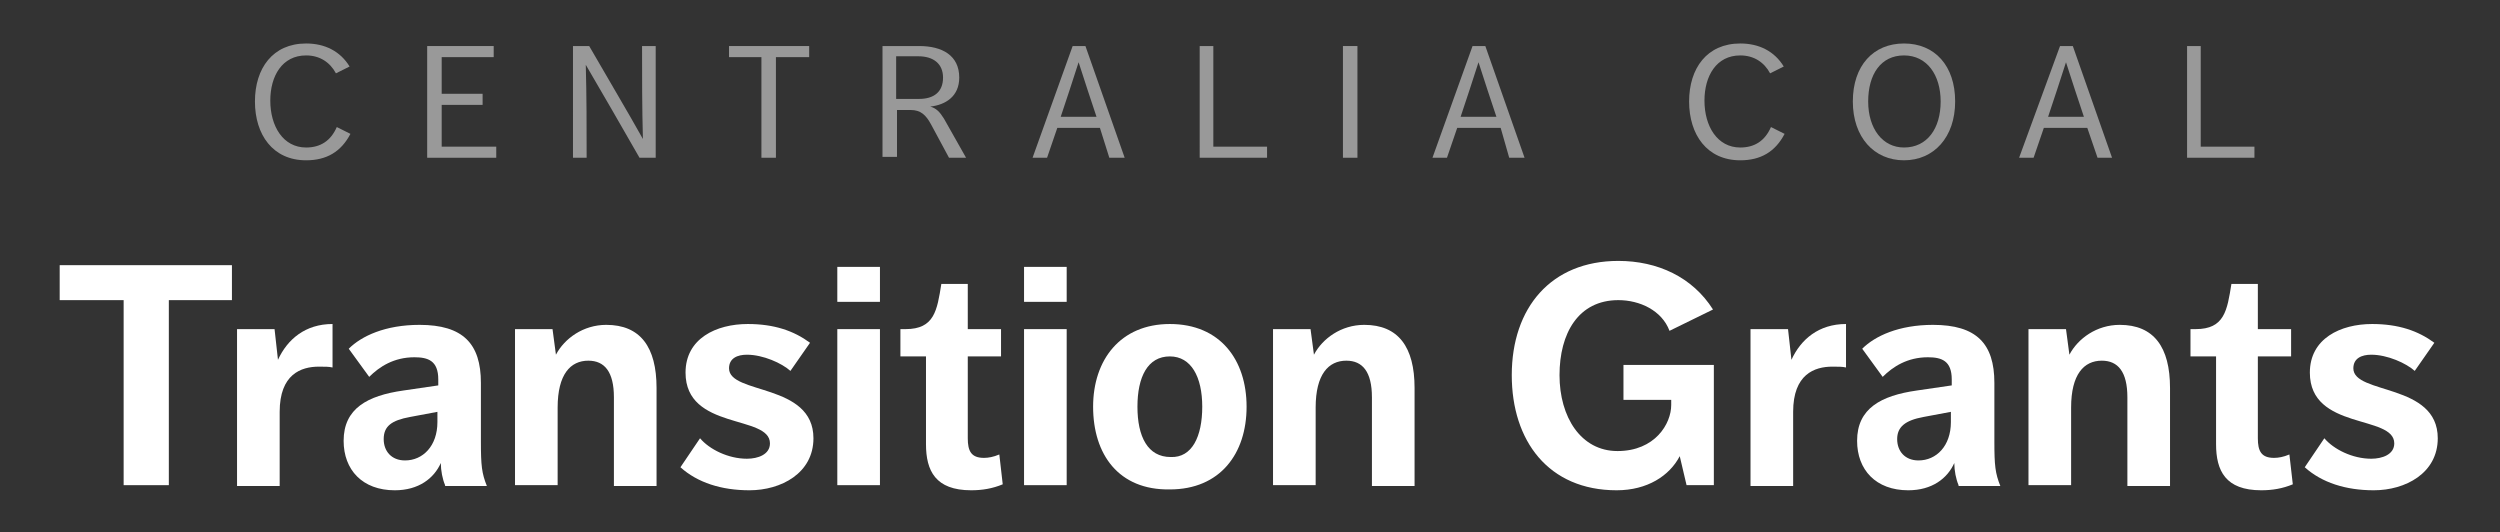 <?xml version="1.0" encoding="utf-8"?>
<!-- Generator: Adobe Illustrator 17.1.0, SVG Export Plug-In . SVG Version: 6.00 Build 0)  -->
<!DOCTYPE svg PUBLIC "-//W3C//DTD SVG 1.1//EN" "http://www.w3.org/Graphics/SVG/1.1/DTD/svg11.dtd">
<svg version="1.1" id="Layer_1" xmlns="http://www.w3.org/2000/svg" xmlns:xlink="http://www.w3.org/1999/xlink" x="0px" y="0px"
	 viewBox="0 0 293.2 62.4" enable-background="new 0 0 293.2 62.4" xml:space="preserve">
<rect x="0" y="0" width="293.2" height="62.4" fill="#333333" stroke="none"/>
<g>
	<g>
		<path fill="#FFFFFF" d="M14.4,35.2H7v-4.1h20.2v4.1h-7.4v21.7h-5.3V35.2z"/>
		<path fill="#FFFFFF" d="M27.8,38.6h4.4l0.4,3.6c1.1-2.4,3.2-4.2,6.4-4.2v5.1C38.6,43,38.1,43,37.4,43c-2.1,0-4.6,0.9-4.6,5.3v8.7
			h-5V38.6z"/>
		<path fill="#FFFFFF" d="M52.2,56.9c-0.3-0.7-0.5-1.7-0.5-2.6c-0.8,1.8-2.6,3.2-5.4,3.2c-3.8,0-6-2.4-6-5.8c0-3.8,2.8-5.3,7-5.9
			l4.1-0.6v-0.7c0-2.2-1.2-2.6-2.8-2.6c-2.4,0-4.1,1.1-5.3,2.3l-2.4-3.3c1.5-1.5,4.3-2.8,8.3-2.8c5.1,0,7.2,2.2,7.2,6.8v6.9
			c0,2.8,0.1,3.7,0.7,5.2H52.2z M51.3,48.3l-3.2,0.6C45.9,49.3,45,50,45,51.5c0,1.4,0.9,2.5,2.5,2.5c2.1,0,3.8-1.7,3.8-4.5V48.3z"/>
		<path fill="#FFFFFF" d="M60.4,38.6h4.4l0.4,3c1-1.9,3.2-3.5,5.9-3.5c4,0,5.9,2.6,5.9,7.4v11.5h-5V46.6c0-3-1.1-4.3-3-4.3
			c-2.1,0-3.6,1.6-3.6,5.5v9.1h-5V38.6z"/>
		<path fill="#FFFFFF" d="M82.1,51.4c1.1,1.3,3.3,2.4,5.5,2.4c1.3,0,2.7-0.5,2.7-1.8c0-3.4-9.9-1.5-9.9-8.3c0-4,3.6-5.7,7.3-5.7
			c3.1,0,5.4,0.8,7.3,2.2l-2.3,3.3c-1-0.9-3.2-1.9-5.1-1.9c-1.1,0-2.1,0.4-2.1,1.6c0,3.1,9.9,1.7,9.9,8.2c0,4.1-3.8,6.1-7.5,6.1
			c-3.3,0-6.1-0.9-8.1-2.7L82.1,51.4z"/>
		<path fill="#FFFFFF" d="M98.2,31.3h5v4.1h-5V31.3z M98.2,38.6h5v18.3h-5V38.6z"/>
		<path fill="#FFFFFF" d="M108.6,41.8h-3v-3.2h0.6c3.4,0,3.7-2.2,4.2-5.3h3.1v5.3h3.9v3.2h-3.9v9.6c0,1.5,0.4,2.3,1.9,2.3
			c0.5,0,1.1-0.1,1.8-0.4l0.4,3.5c-1.2,0.5-2.4,0.7-3.7,0.7c-4.2,0-5.3-2.3-5.3-5.4V41.8z"/>
		<path fill="#FFFFFF" d="M120.1,31.3h5v4.1h-5V31.3z M120.1,38.6h5v18.3h-5V38.6z"/>
		<path fill="#FFFFFF" d="M128.2,47.7c0-5.5,3.2-9.7,9-9.7c5.9,0,9,4.2,9,9.7c0,5.5-3.1,9.7-9,9.7C131.2,57.5,128.2,53.3,128.2,47.7
			z M141,47.7c0-3.5-1.3-5.9-3.8-5.9c-2.6,0-3.8,2.4-3.8,5.9c0,3.5,1.2,5.9,3.9,5.9C139.8,53.7,141,51.2,141,47.7z"/>
		<path fill="#FFFFFF" d="M149.3,38.6h4.4l0.4,3c1-1.9,3.2-3.5,5.9-3.5c4,0,5.9,2.6,5.9,7.4v11.5h-5V46.6c0-3-1.1-4.3-3-4.3
			c-2.1,0-3.6,1.6-3.6,5.5v9.1h-5V38.6z"/>
		<path fill="#FFFFFF" d="M197,53.5c-1.2,2.3-3.8,4-7.4,4c-8,0-12.3-5.8-12.3-13.5c0-7.9,4.6-13.4,12.5-13.4c4.6,0,8.7,1.9,11.1,5.7
			l-5.1,2.5c-0.9-2.4-3.5-3.6-6-3.6c-4.7,0-6.9,3.9-6.9,8.8c0,4.9,2.5,8.9,6.8,8.9c4.4,0,6.3-3.2,6.3-5.4v-0.6h-5.6v-4.1H201v14.1
			h-3.2L197,53.5z"/>
		<path fill="#FFFFFF" d="M205.3,38.6h4.4l0.4,3.6c1.1-2.4,3.2-4.2,6.4-4.2v5.1c-0.4-0.1-0.9-0.1-1.6-0.1c-2.1,0-4.6,0.9-4.6,5.3
			v8.7h-5V38.6z"/>
		<path fill="#FFFFFF" d="M229.7,56.9c-0.3-0.7-0.5-1.7-0.5-2.6c-0.8,1.8-2.6,3.2-5.4,3.2c-3.8,0-6-2.4-6-5.8c0-3.8,2.8-5.3,7-5.9
			l4.1-0.6v-0.7c0-2.2-1.2-2.6-2.8-2.6c-2.4,0-4.1,1.1-5.3,2.3l-2.4-3.3c1.5-1.5,4.3-2.8,8.3-2.8c5.1,0,7.2,2.2,7.2,6.8v6.9
			c0,2.8,0.1,3.7,0.7,5.2H229.7z M228.8,48.3l-3.2,0.6c-2.2,0.4-3.1,1.2-3.1,2.6c0,1.4,0.9,2.5,2.5,2.5c2.1,0,3.8-1.7,3.8-4.5V48.3z
			"/>
		<path fill="#FFFFFF" d="M237.9,38.6h4.4l0.4,3c1-1.9,3.2-3.5,5.9-3.5c4,0,5.9,2.6,5.9,7.4v11.5h-5V46.6c0-3-1.1-4.3-3-4.3
			c-2.1,0-3.6,1.6-3.6,5.5v9.1h-5V38.6z"/>
		<path fill="#FFFFFF" d="M259.9,41.8h-3v-3.2h0.6c3.4,0,3.7-2.2,4.2-5.3h3.1v5.3h3.9v3.2h-3.9v9.6c0,1.5,0.4,2.3,1.9,2.3
			c0.5,0,1.1-0.1,1.8-0.4l0.4,3.5c-1.2,0.5-2.4,0.7-3.7,0.7c-4.2,0-5.3-2.3-5.3-5.4V41.8z"/>
		<path fill="#FFFFFF" d="M272.6,51.4c1.1,1.3,3.3,2.4,5.5,2.4c1.3,0,2.7-0.5,2.7-1.8c0-3.4-9.9-1.5-9.9-8.3c0-4,3.6-5.7,7.3-5.7
			c3.1,0,5.4,0.8,7.3,2.2l-2.3,3.3c-1-0.9-3.2-1.9-5.1-1.9c-1.1,0-2.1,0.4-2.1,1.6c0,3.1,9.9,1.7,9.9,8.2c0,4.1-3.8,6.1-7.5,6.1
			c-3.3,0-6.1-0.9-8.1-2.7L272.6,51.4z"/>
	</g>
	<g opacity="0.5">
		<path fill="#FFFFFF" d="M41.1,15.7c-1.1,2.1-2.8,3.1-5.2,3.1c-3.9,0-6-3-6-6.9c0-3.9,2.1-6.8,6-6.8c2.2,0,4,0.9,5.1,2.7l-1.6,0.8
			c-0.7-1.3-1.9-2.1-3.5-2.1c-2.8,0-4.2,2.4-4.2,5.3c0,3,1.5,5.5,4.2,5.5c1.7,0,2.9-0.8,3.6-2.4L41.1,15.7z"/>
		<path fill="#FFFFFF" d="M50.1,5.4h7.8v1.3h-6.1V11h4.8v1.3h-4.8v4.9h6.4v1.3h-8.1V5.4z"/>
		<path fill="#FFFFFF" d="M67.1,5.4h2c2.3,4,4.4,7.5,6.3,10.9c-0.1-3.7-0.1-7.3-0.1-10.9h1.6v13.1h-1.9c-2.1-3.7-4.5-7.8-6.3-10.9
			c0.1,3.7,0.1,7.3,0.1,10.9h-1.6V5.4z"/>
		<path fill="#FFFFFF" d="M89.4,6.7h-3.9V5.4h9.4v1.3H91v11.8h-1.7V6.7z"/>
		<path fill="#FFFFFF" d="M103.5,5.4h4.3c2.7,0,4.7,1.1,4.7,3.7c0,2.2-1.6,3.2-3.4,3.4c0.7,0.2,1.1,0.6,1.6,1.4l2.6,4.6h-2l-2.1-3.9
			c-0.6-1.1-1.2-1.7-2.4-1.7h-1.6v5.5h-1.7V5.4z M107.8,11.6c1.7,0,2.8-0.8,2.8-2.5c0-1.6-1.1-2.5-2.9-2.5h-2.6v5H107.8z"/>
		<path fill="#FFFFFF" d="M125.8,5.4h1.5l4.6,13.1h-1.8L129,15H124l-1.2,3.5h-1.7L125.8,5.4z M128.6,13.7c-0.7-2.1-1.4-4.2-2.1-6.4
			c-0.7,2.2-1.4,4.3-2.1,6.4H128.6z"/>
		<path fill="#FFFFFF" d="M140.6,5.4h1.7v11.8h6.3v1.3h-7.9V5.4z"/>
		<path fill="#FFFFFF" d="M157.5,5.4h1.7v13.1h-1.7V5.4z"/>
		<path fill="#FFFFFF" d="M172.7,5.4h1.5l4.6,13.1h-1.8L176,15h-5.1l-1.2,3.5H168L172.7,5.4z M175.5,13.7c-0.7-2.1-1.4-4.2-2.1-6.4
			c-0.7,2.2-1.4,4.3-2.1,6.4H175.5z"/>
		<path fill="#FFFFFF" d="M209.3,15.7c-1.1,2.1-2.8,3.1-5.2,3.1c-3.9,0-6-3-6-6.9c0-3.9,2.1-6.8,6-6.8c2.2,0,4,0.9,5.1,2.7l-1.6,0.8
			c-0.7-1.3-1.9-2.1-3.5-2.1c-2.8,0-4.2,2.4-4.2,5.3c0,3,1.5,5.5,4.2,5.5c1.7,0,2.9-0.8,3.6-2.4L209.3,15.7z"/>
		<path fill="#FFFFFF" d="M217.3,11.9c0-4.2,2.4-6.8,6-6.8c3.6,0,6,2.6,6,6.8c0,4.2-2.5,6.9-6,6.9C219.8,18.8,217.3,16.1,217.3,11.9
			z M227.6,11.9c0-3.1-1.6-5.4-4.3-5.4c-2.7,0-4.2,2.2-4.2,5.4c0,3.2,1.7,5.4,4.2,5.4C226,17.3,227.6,15.1,227.6,11.9z"/>
		<path fill="#FFFFFF" d="M241.6,5.4h1.5l4.6,13.1H246l-1.2-3.5h-5.1l-1.2,3.5h-1.7L241.6,5.4z M244.4,13.7
			c-0.7-2.1-1.4-4.2-2.1-6.4c-0.7,2.2-1.4,4.3-2.1,6.4H244.4z"/>
		<path fill="#FFFFFF" d="M256.4,5.4h1.7v11.8h6.3v1.3h-7.9V5.4z"/>
	</g>
</g>
</svg>
